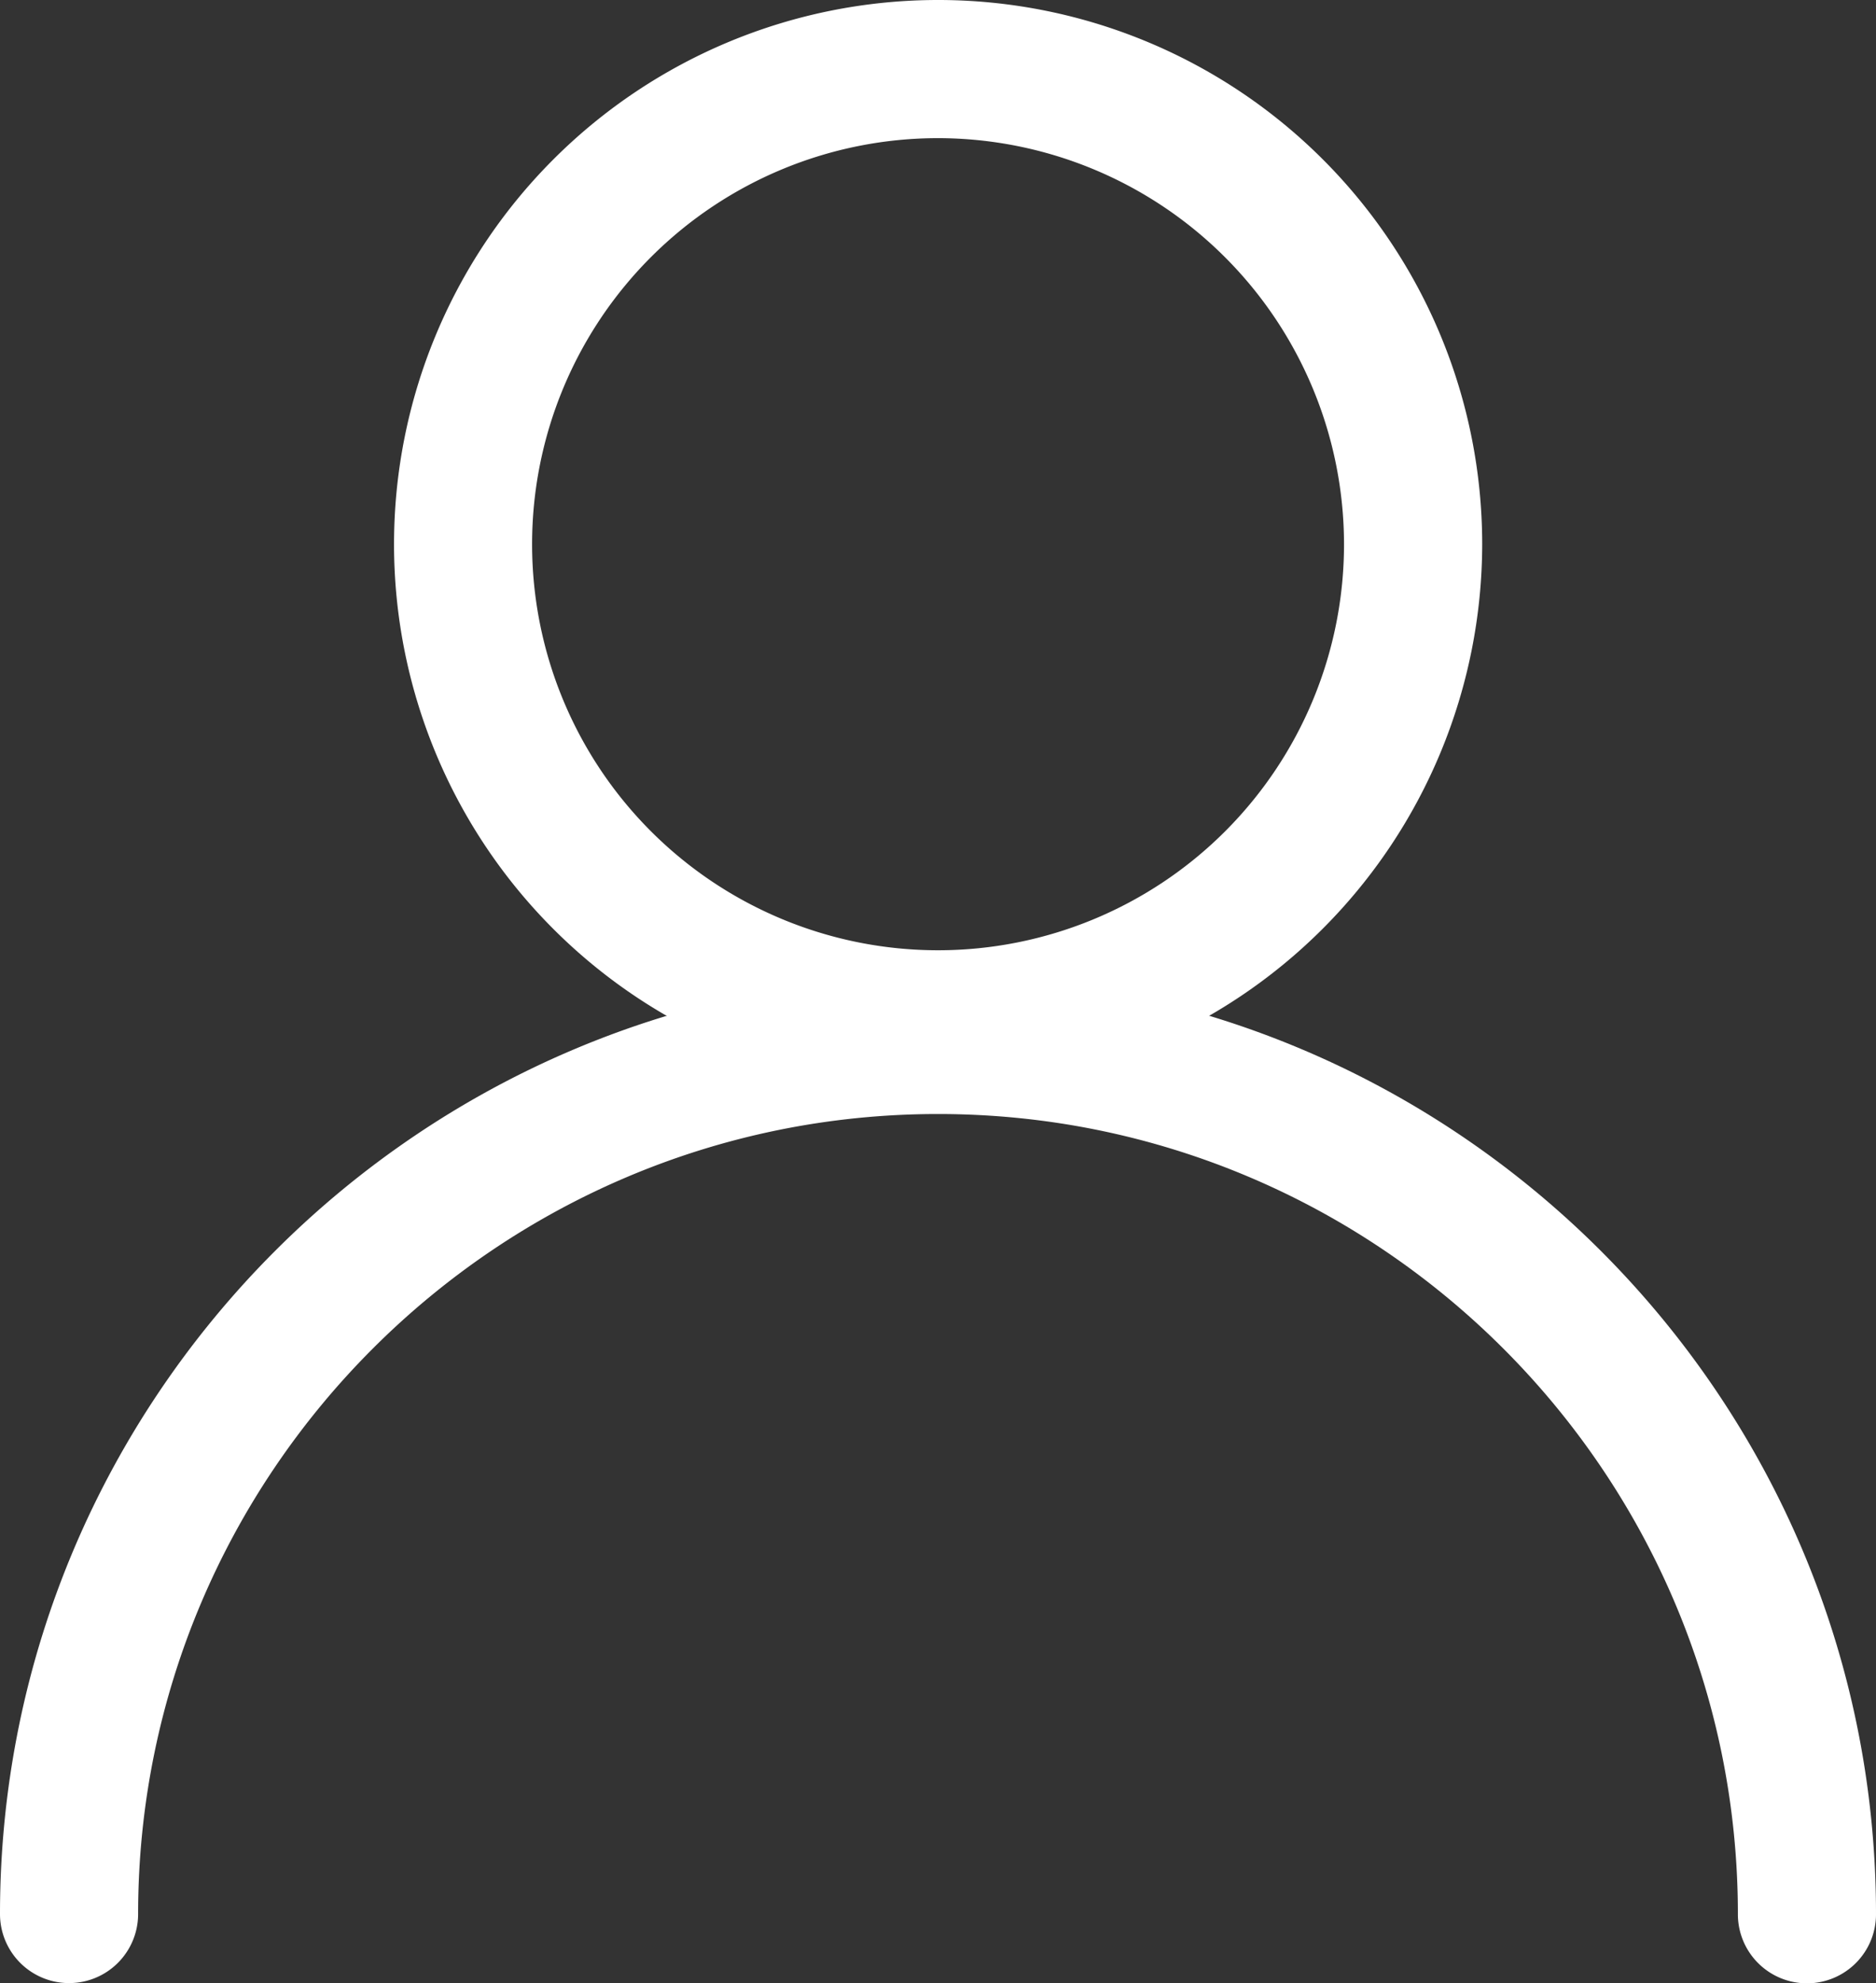 <svg xmlns="http://www.w3.org/2000/svg" viewBox="0 0 333.32 352.31">
  <rect x="0" y="0" width="333.32" height="352.31" fill="#333333" stroke="none"/>
  <g fill="#ffffff">
    <path d="M321.06,352.31A12.27,12.27,0,0,1,308.78,340c0-78.36-63.75-142.11-142.11-142.11S24.54,261.68,24.54,340A12.27,12.27,0,1,1,0,340c0-91.89,74.77-166.66,166.67-166.66S333.32,248.15,333.32,340A12.26,12.26,0,0,1,321.06,352.31Z"/>
    <path d="M166.67,193.34a96.67,96.67,0,1,1,96.68-96.68A96.79,96.79,0,0,1,166.67,193.34Zm0-168.8A72.13,72.13,0,1,0,238.8,96.67,72.21,72.21,0,0,0,166.67,24.54Z"/>
  </g>
</svg>

